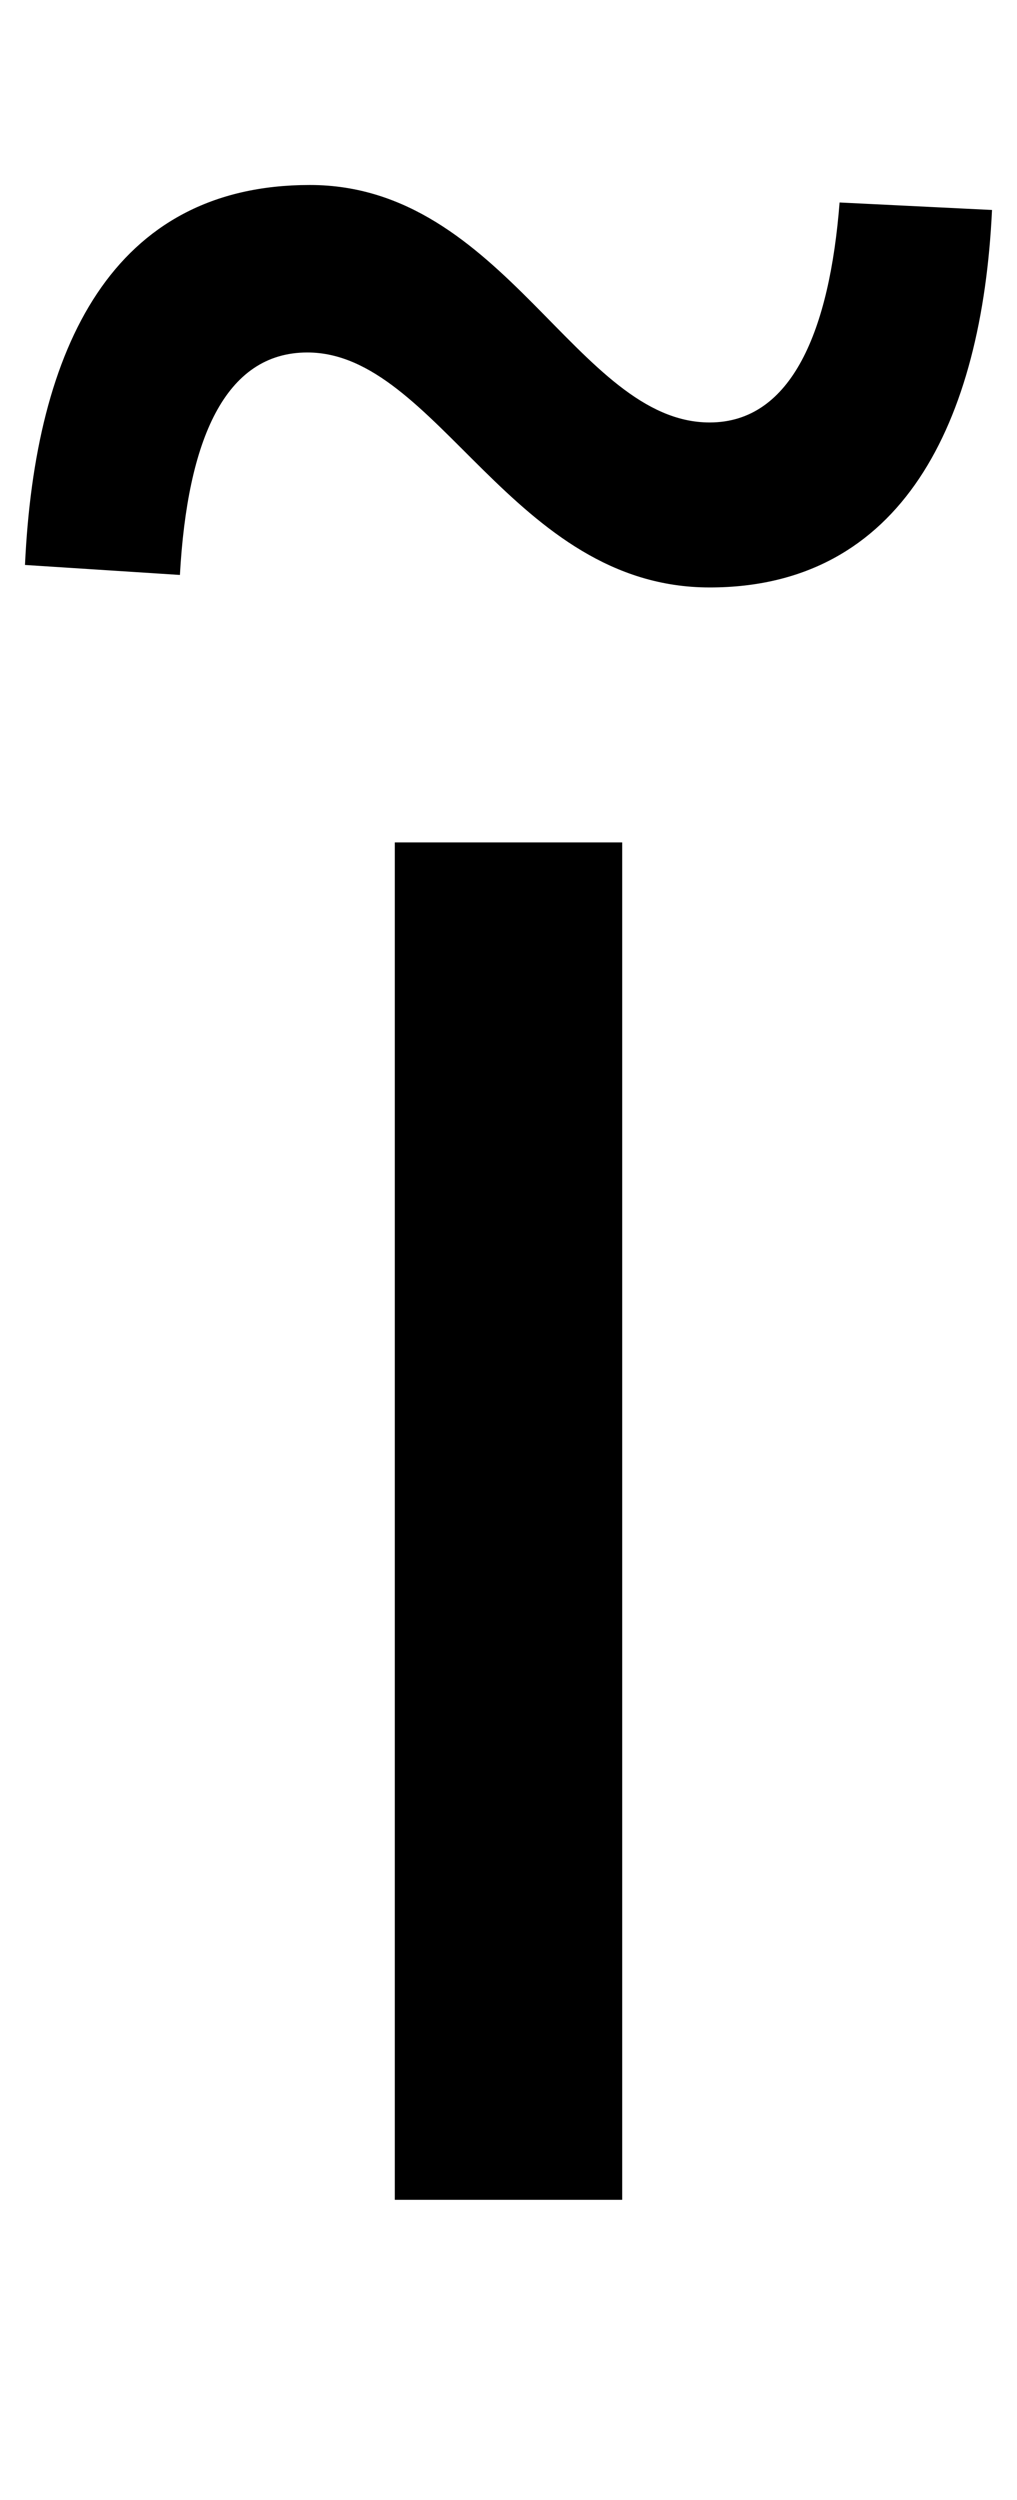 <?xml version="1.0" standalone="no"?>
<!DOCTYPE svg PUBLIC "-//W3C//DTD SVG 1.1//EN" "http://www.w3.org/Graphics/SVG/1.1/DTD/svg11.dtd" >
<svg xmlns="http://www.w3.org/2000/svg" xmlns:xlink="http://www.w3.org/1999/xlink" version="1.1" viewBox="-66 0 407 1000">
   <path fill="currentColor"
d="M92 880v-543h91v543h-91zM218 235c-79 0 -109 -94 -161 -94c-33 0 -48 35 -51 89l-62 -4c4 -87 35 -152 114 -152c78 0 107 95 160 95c33 0 48 -37 52 -88l61 3c-4 85 -36 151 -113 151z" />
</svg>
